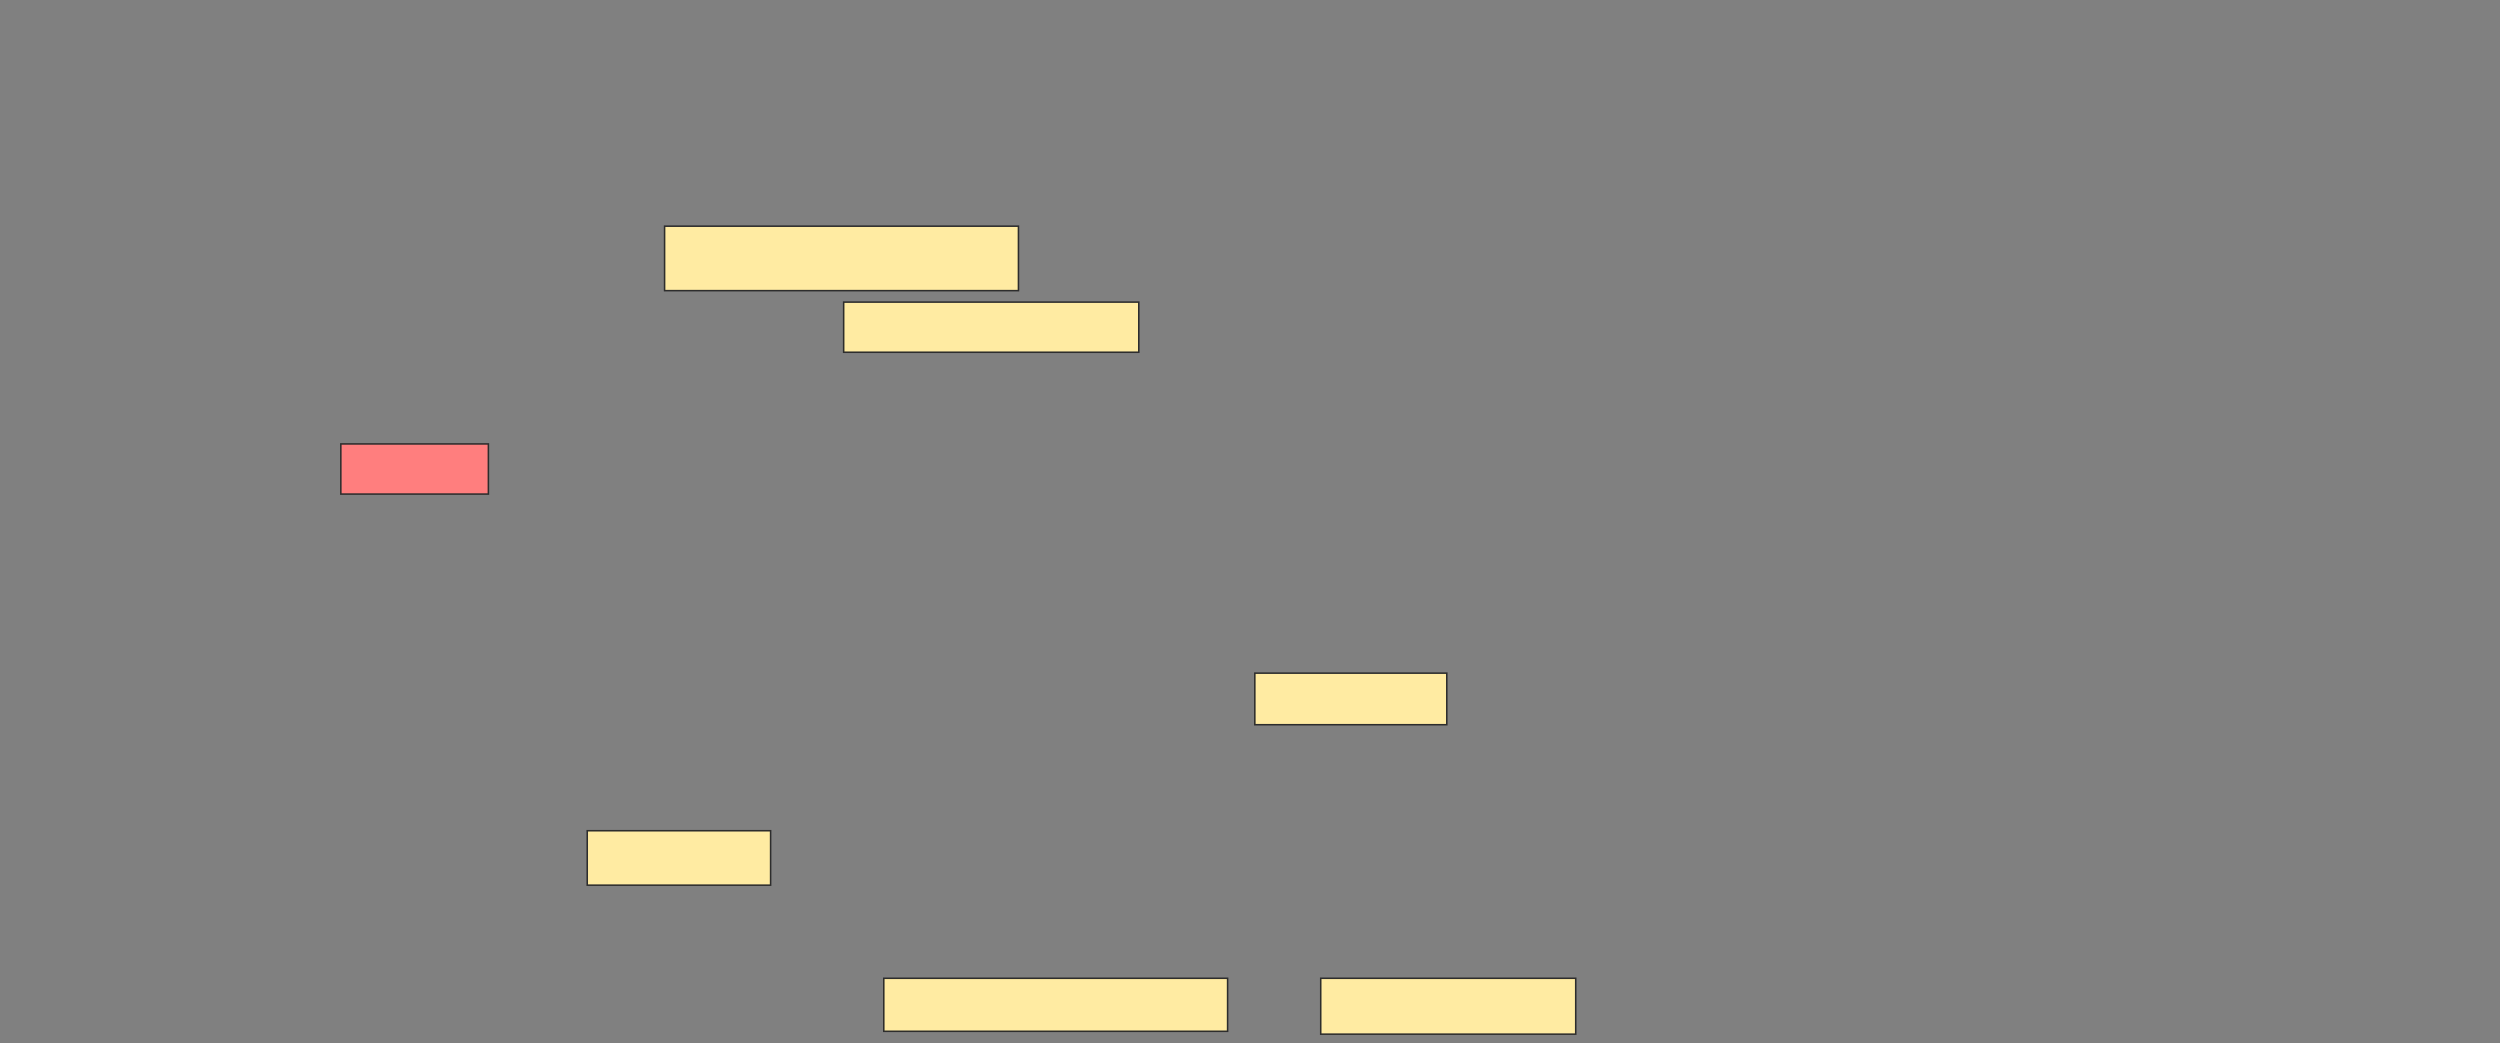 <svg height="668" width="1601" xmlns="http://www.w3.org/2000/svg"><rect width="100%" height="100%" fill="#808080" stroke="none"/><path fill="#FFEBA2" stroke="#2D2D2D" d="M425.606 144.844H652.212V186.128H425.606z"/><path fill="#FFEBA2" stroke="#2D2D2D" d="M540.284 193.468H729.275V225.578H540.284z"/><path class="qshape" fill="#FF7E7E" stroke="#2D2D2D" d="M218.266 284.294H312.761V316.404H218.266z"/><path fill="#FFEBA2" stroke="#2D2D2D" d="M803.587 431.083H926.523V464.111H803.587z"/><path fill="#FFEBA2" stroke="#2D2D2D" d="M376.064 532H493.495V566.862H376.064z"/><path fill="#FFEBA2" stroke="#2D2D2D" d="M565.973 626.495H786.156V660.44H565.973z"/><path fill="#FFEBA2" stroke="#2D2D2D" d="M845.789 626.495H1009.092V662.275H845.789z"/></svg>